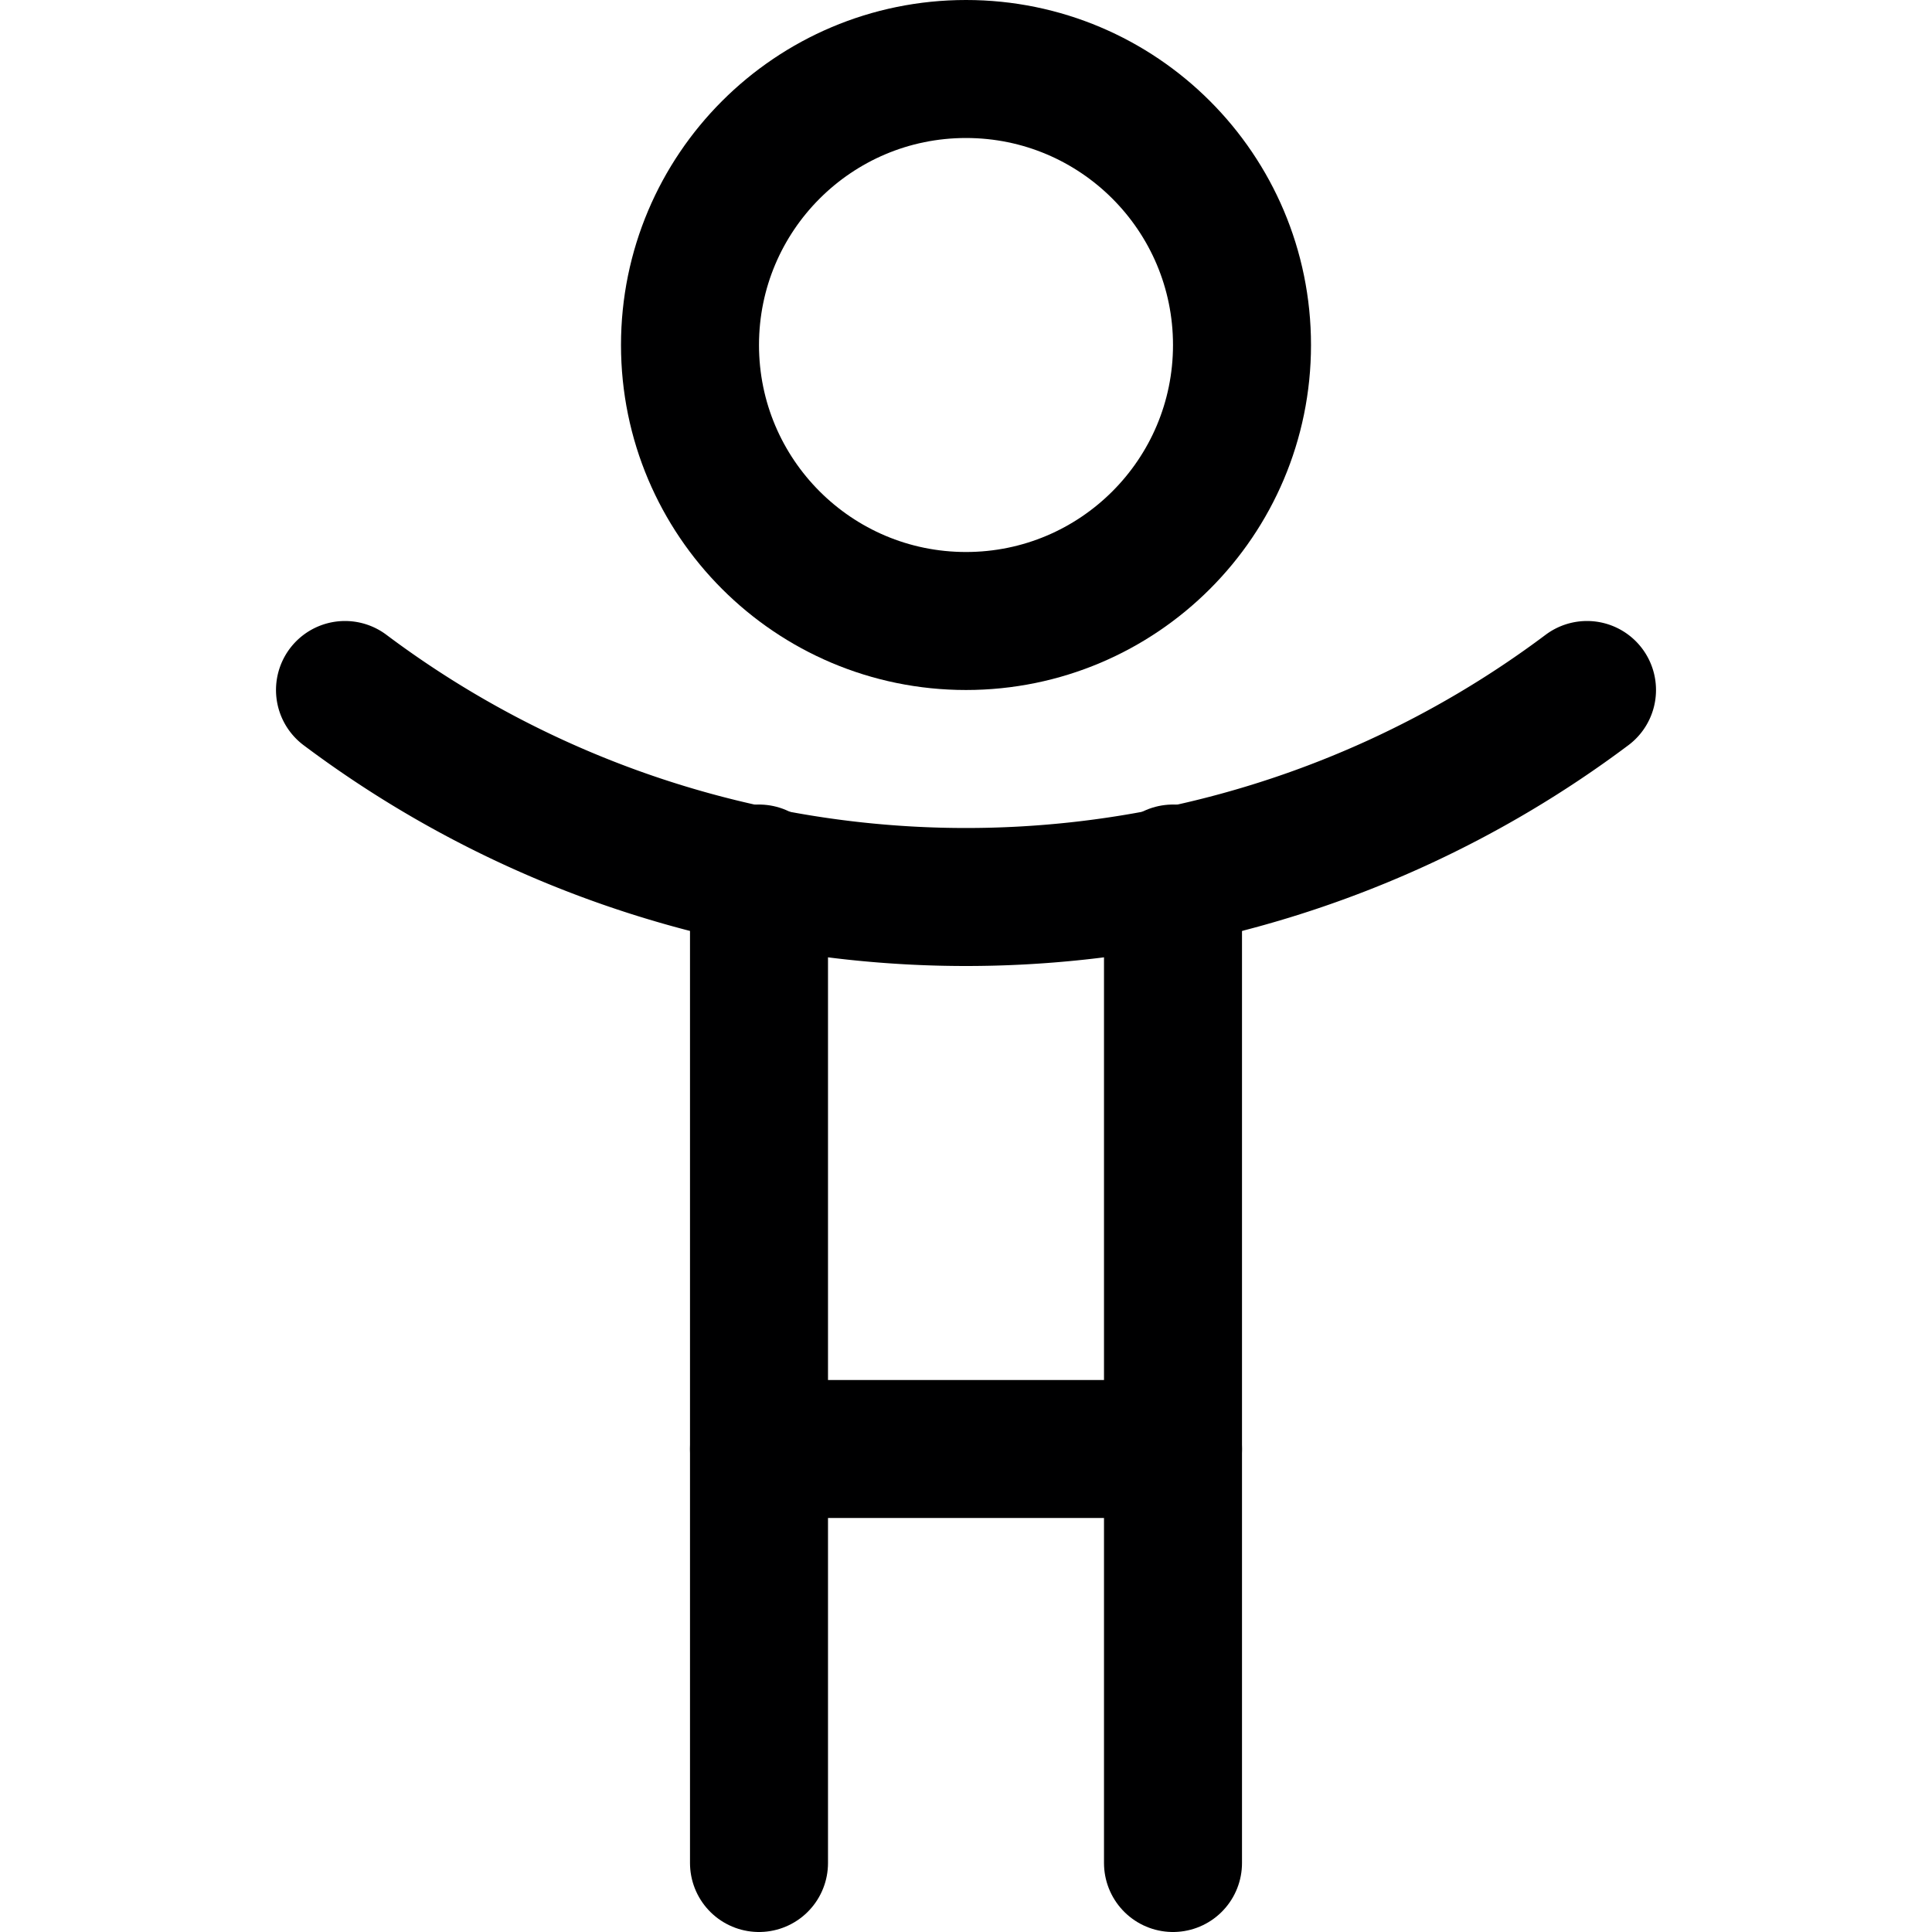 <svg xmlns="http://www.w3.org/2000/svg" viewBox="0 0 14 14">
  <g>
    <circle cx="7" cy="2.5" r="2" style="fill: none;stroke: #000001;stroke-linecap: round;stroke-linejoin: round"/>
    <path d="M2.5,5a7.5,7.5,0,0,0,9,0" style="fill: none;stroke: #000001;stroke-linecap: round;stroke-linejoin: round"/>
    <polyline points="8.5 6.33 8.5 10.5 5.5 10.5 5.5 6.33" style="fill: none;stroke: #000001;stroke-linecap: round;stroke-linejoin: round"/>
    <line x1="5.5" y1="10.5" x2="5.5" y2="13.5" style="fill: none;stroke: #000001;stroke-linecap: round;stroke-linejoin: round"/>
    <line x1="8.5" y1="10.5" x2="8.5" y2="13.5" style="fill: none;stroke: #000001;stroke-linecap: round;stroke-linejoin: round"/>
  </g>
</svg>
